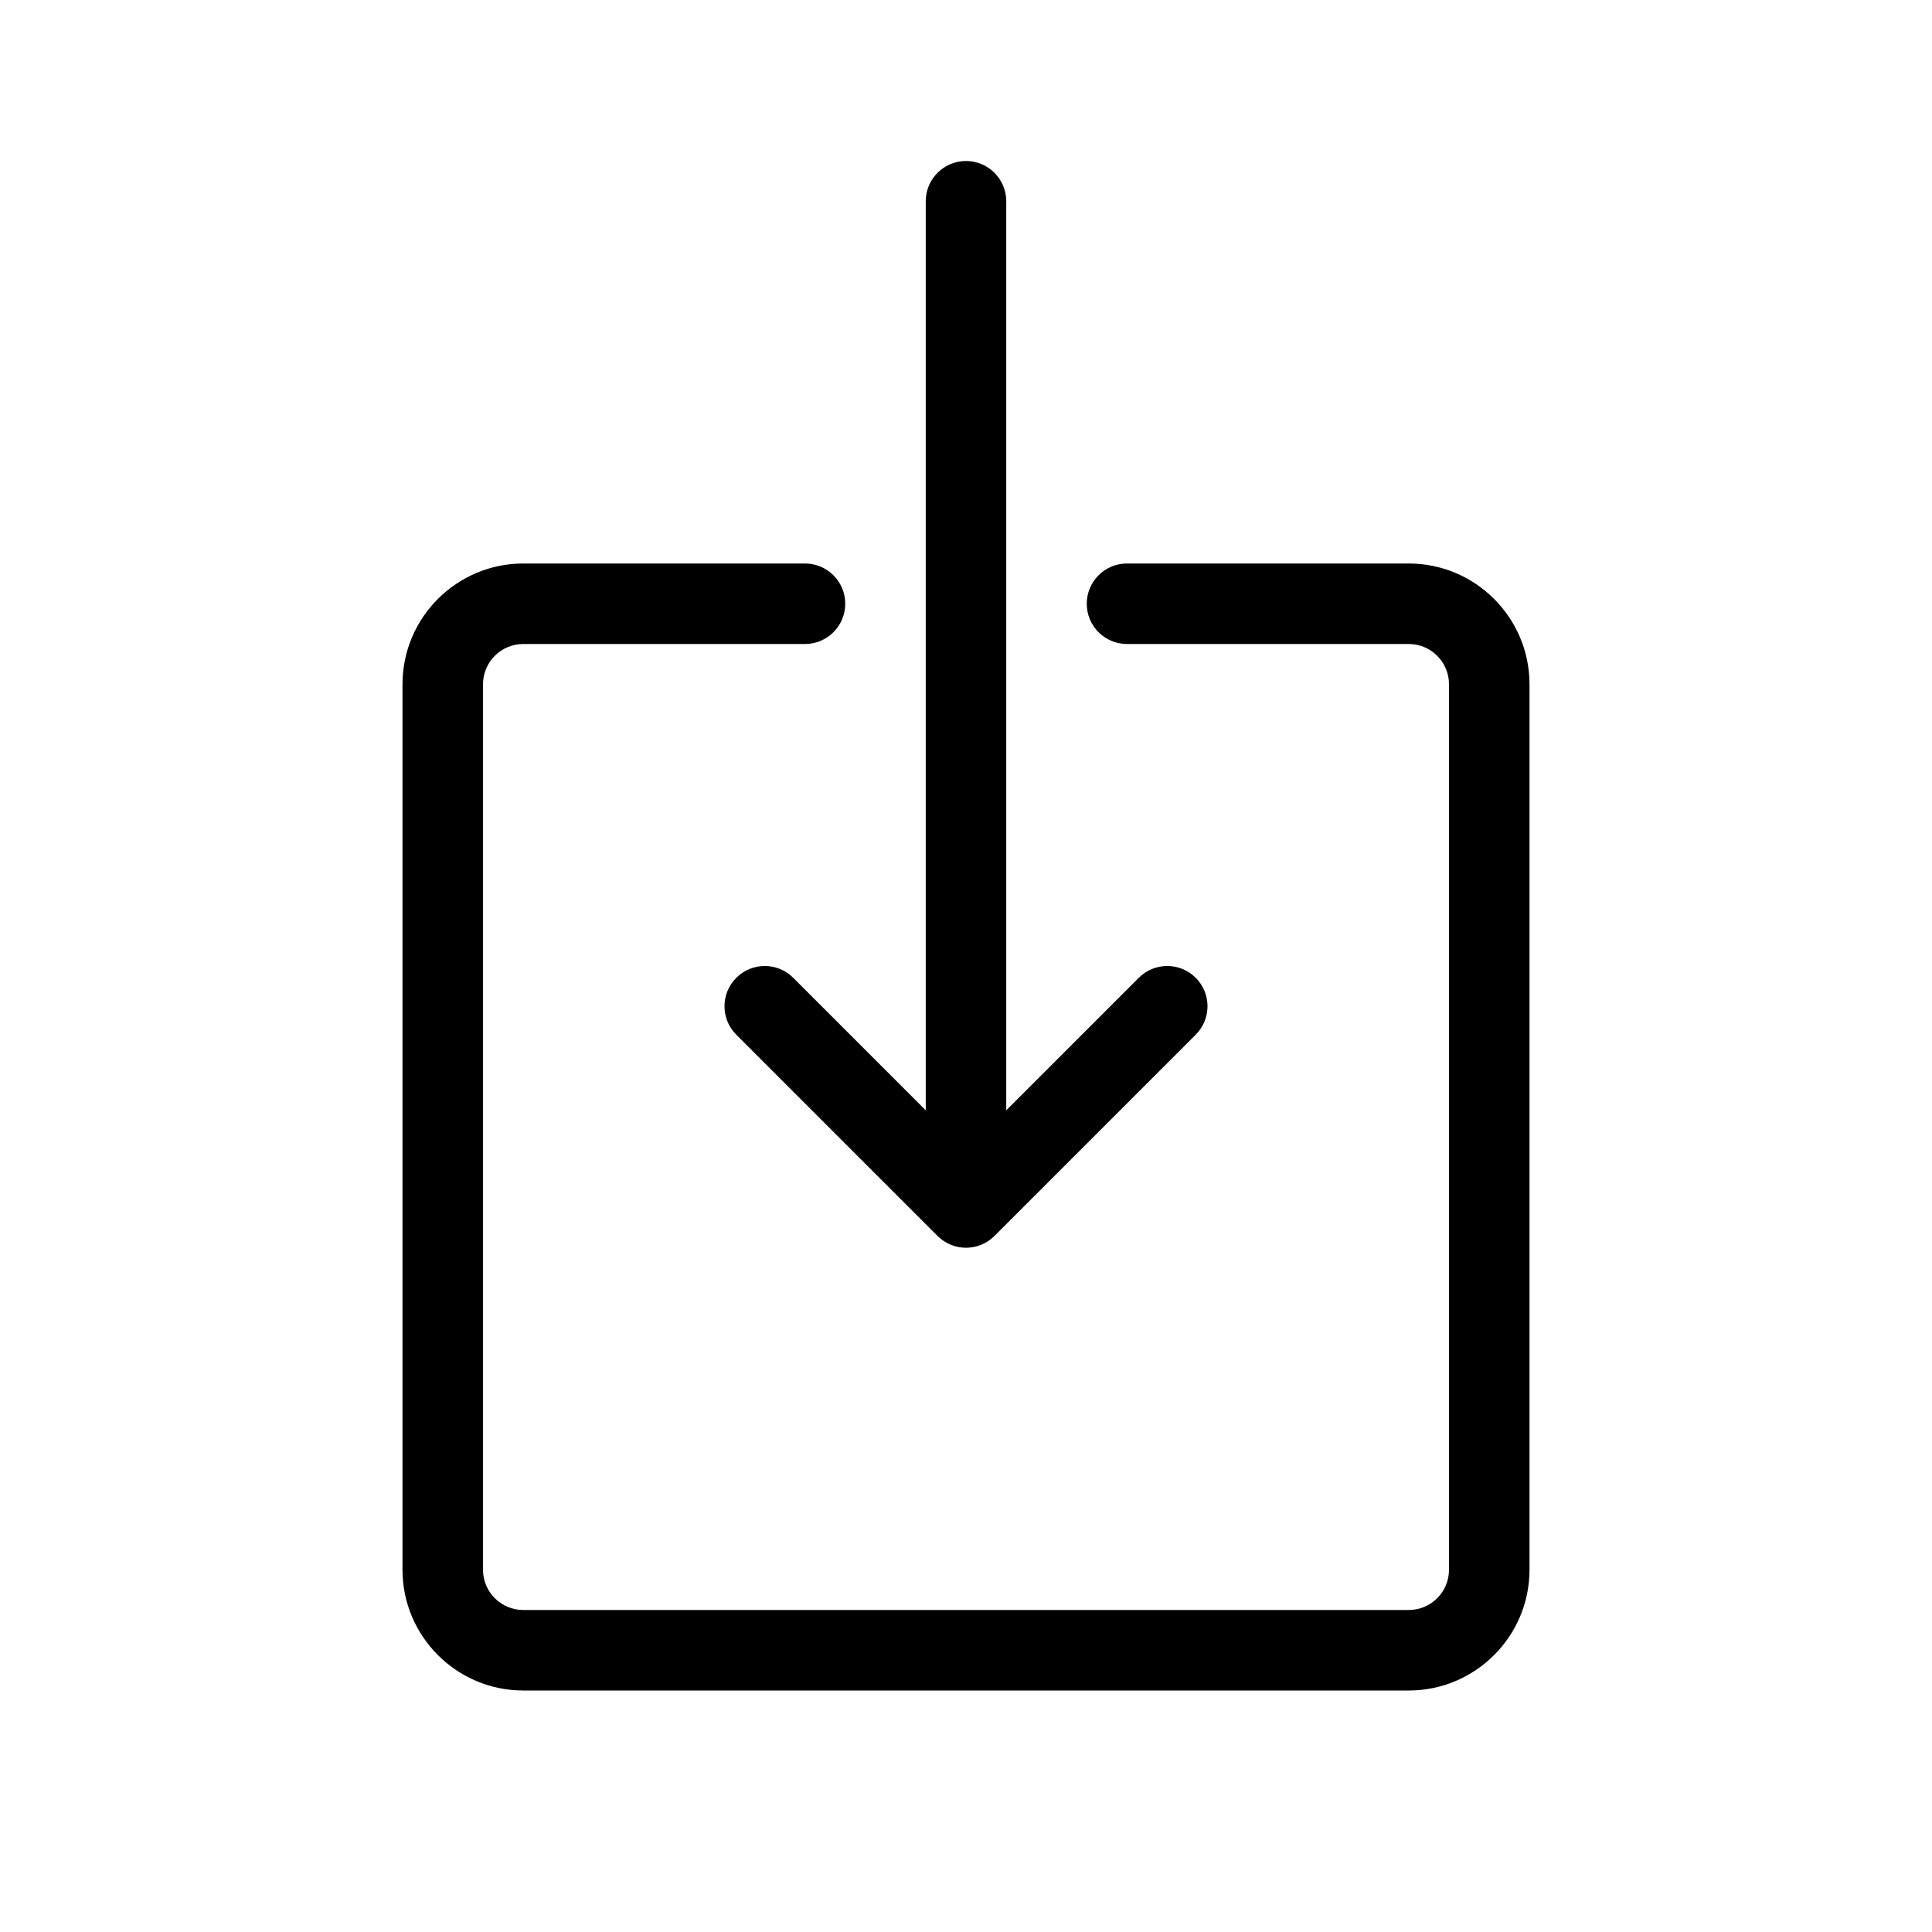 <?xml version="1.0" encoding="utf-8"?>
<!-- Generator: Adobe Illustrator 16.0.0, SVG Export Plug-In . SVG Version: 6.00 Build 0)  -->
<!DOCTYPE svg PUBLIC "-//W3C//DTD SVG 1.1//EN" "http://www.w3.org/Graphics/SVG/1.1/DTD/svg11.dtd">
<svg version="1.1" id="Layer_1" xmlns="http://www.w3.org/2000/svg" xmlns:xlink="http://www.w3.org/1999/xlink" x="0px" y="0px"
	 width="48px" height="48px" viewBox="0 0 48 48" enable-background="new 0 0 48 48" xml:space="preserve">
<g>
	<path d="M18.293,24.293c-0.391,0.391-0.391,1.023,0,1.414l5,5C23.488,30.902,23.744,31,24,31s0.512-0.098,0.707-0.293l5-5
		c0.391-0.391,0.391-1.023,0-1.414s-1.023-0.391-1.414,0L25,27.586V5c0-0.552-0.448-1-1-1s-1,0.448-1,1v22.586l-3.293-3.293
		C19.316,23.902,18.684,23.902,18.293,24.293z"/>
	<path d="M35,14h-7c-0.553,0-1,0.448-1,1s0.447,1,1,1h7c0.552,0,1,0.449,1,1v22c0,0.552-0.448,1-1,1H13c-0.551,0-1-0.448-1-1V17
		c0-0.551,0.449-1,1-1h7c0.552,0,1-0.448,1-1s-0.448-1-1-1h-7c-1.654,0-3,1.346-3,3v22c0,1.654,1.346,3,3,3h22c1.654,0,3-1.346,3-3
		V17C38,15.346,36.654,14,35,14z"/>
</g>
</svg>
